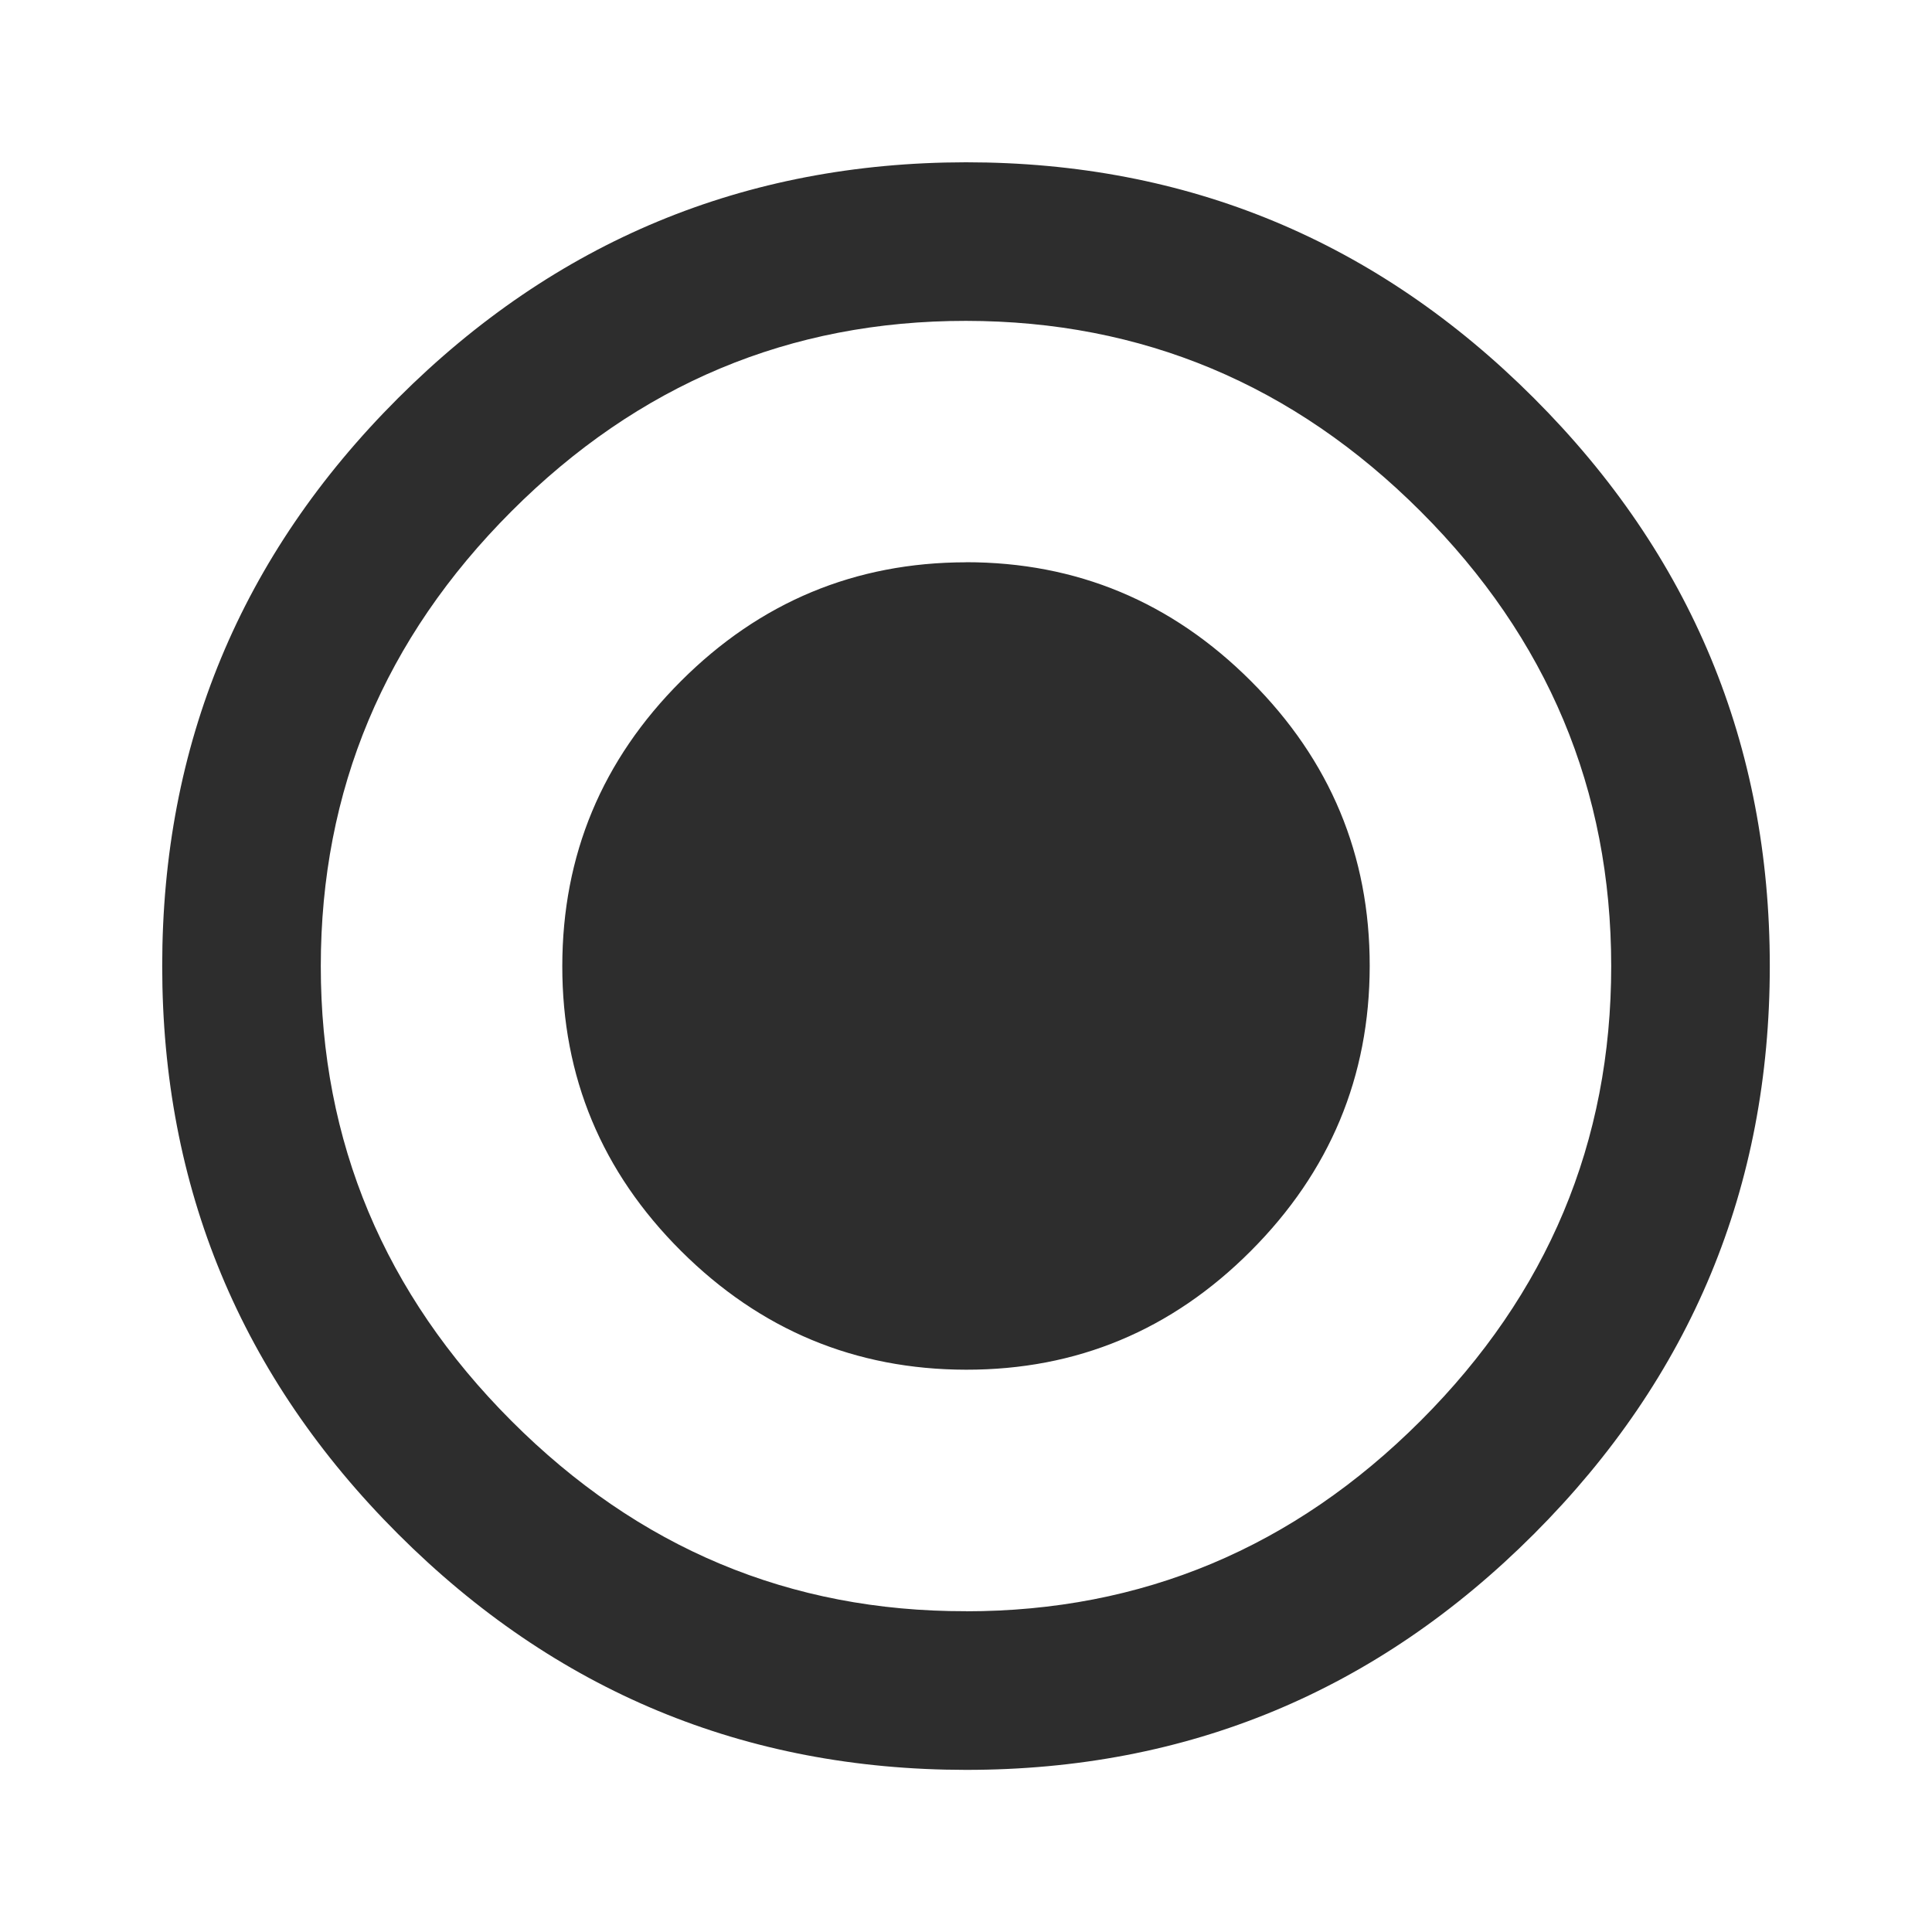 <svg xmlns="http://www.w3.org/2000/svg" width="24" height="24"><path fill="#2D2D2D" d="M12 20.016q3.28 0 5.648-2.367T20.015 12t-2.367-5.647T12 3.986 6.352 6.353 3.985 12t2.367 5.65T12 20.015zm0-18q4.125 0 7.055 2.93T21.985 12t-2.93 7.056T12 21.986t-7.055-2.93T2.015 12t2.93-7.054T12 2.016zm0 4.968q2.063 0 3.54 1.477T17.015 12t-1.477 3.54T12 17.015 8.46 15.54 6.985 12 8.46 8.46 12 6.985z"/></svg>